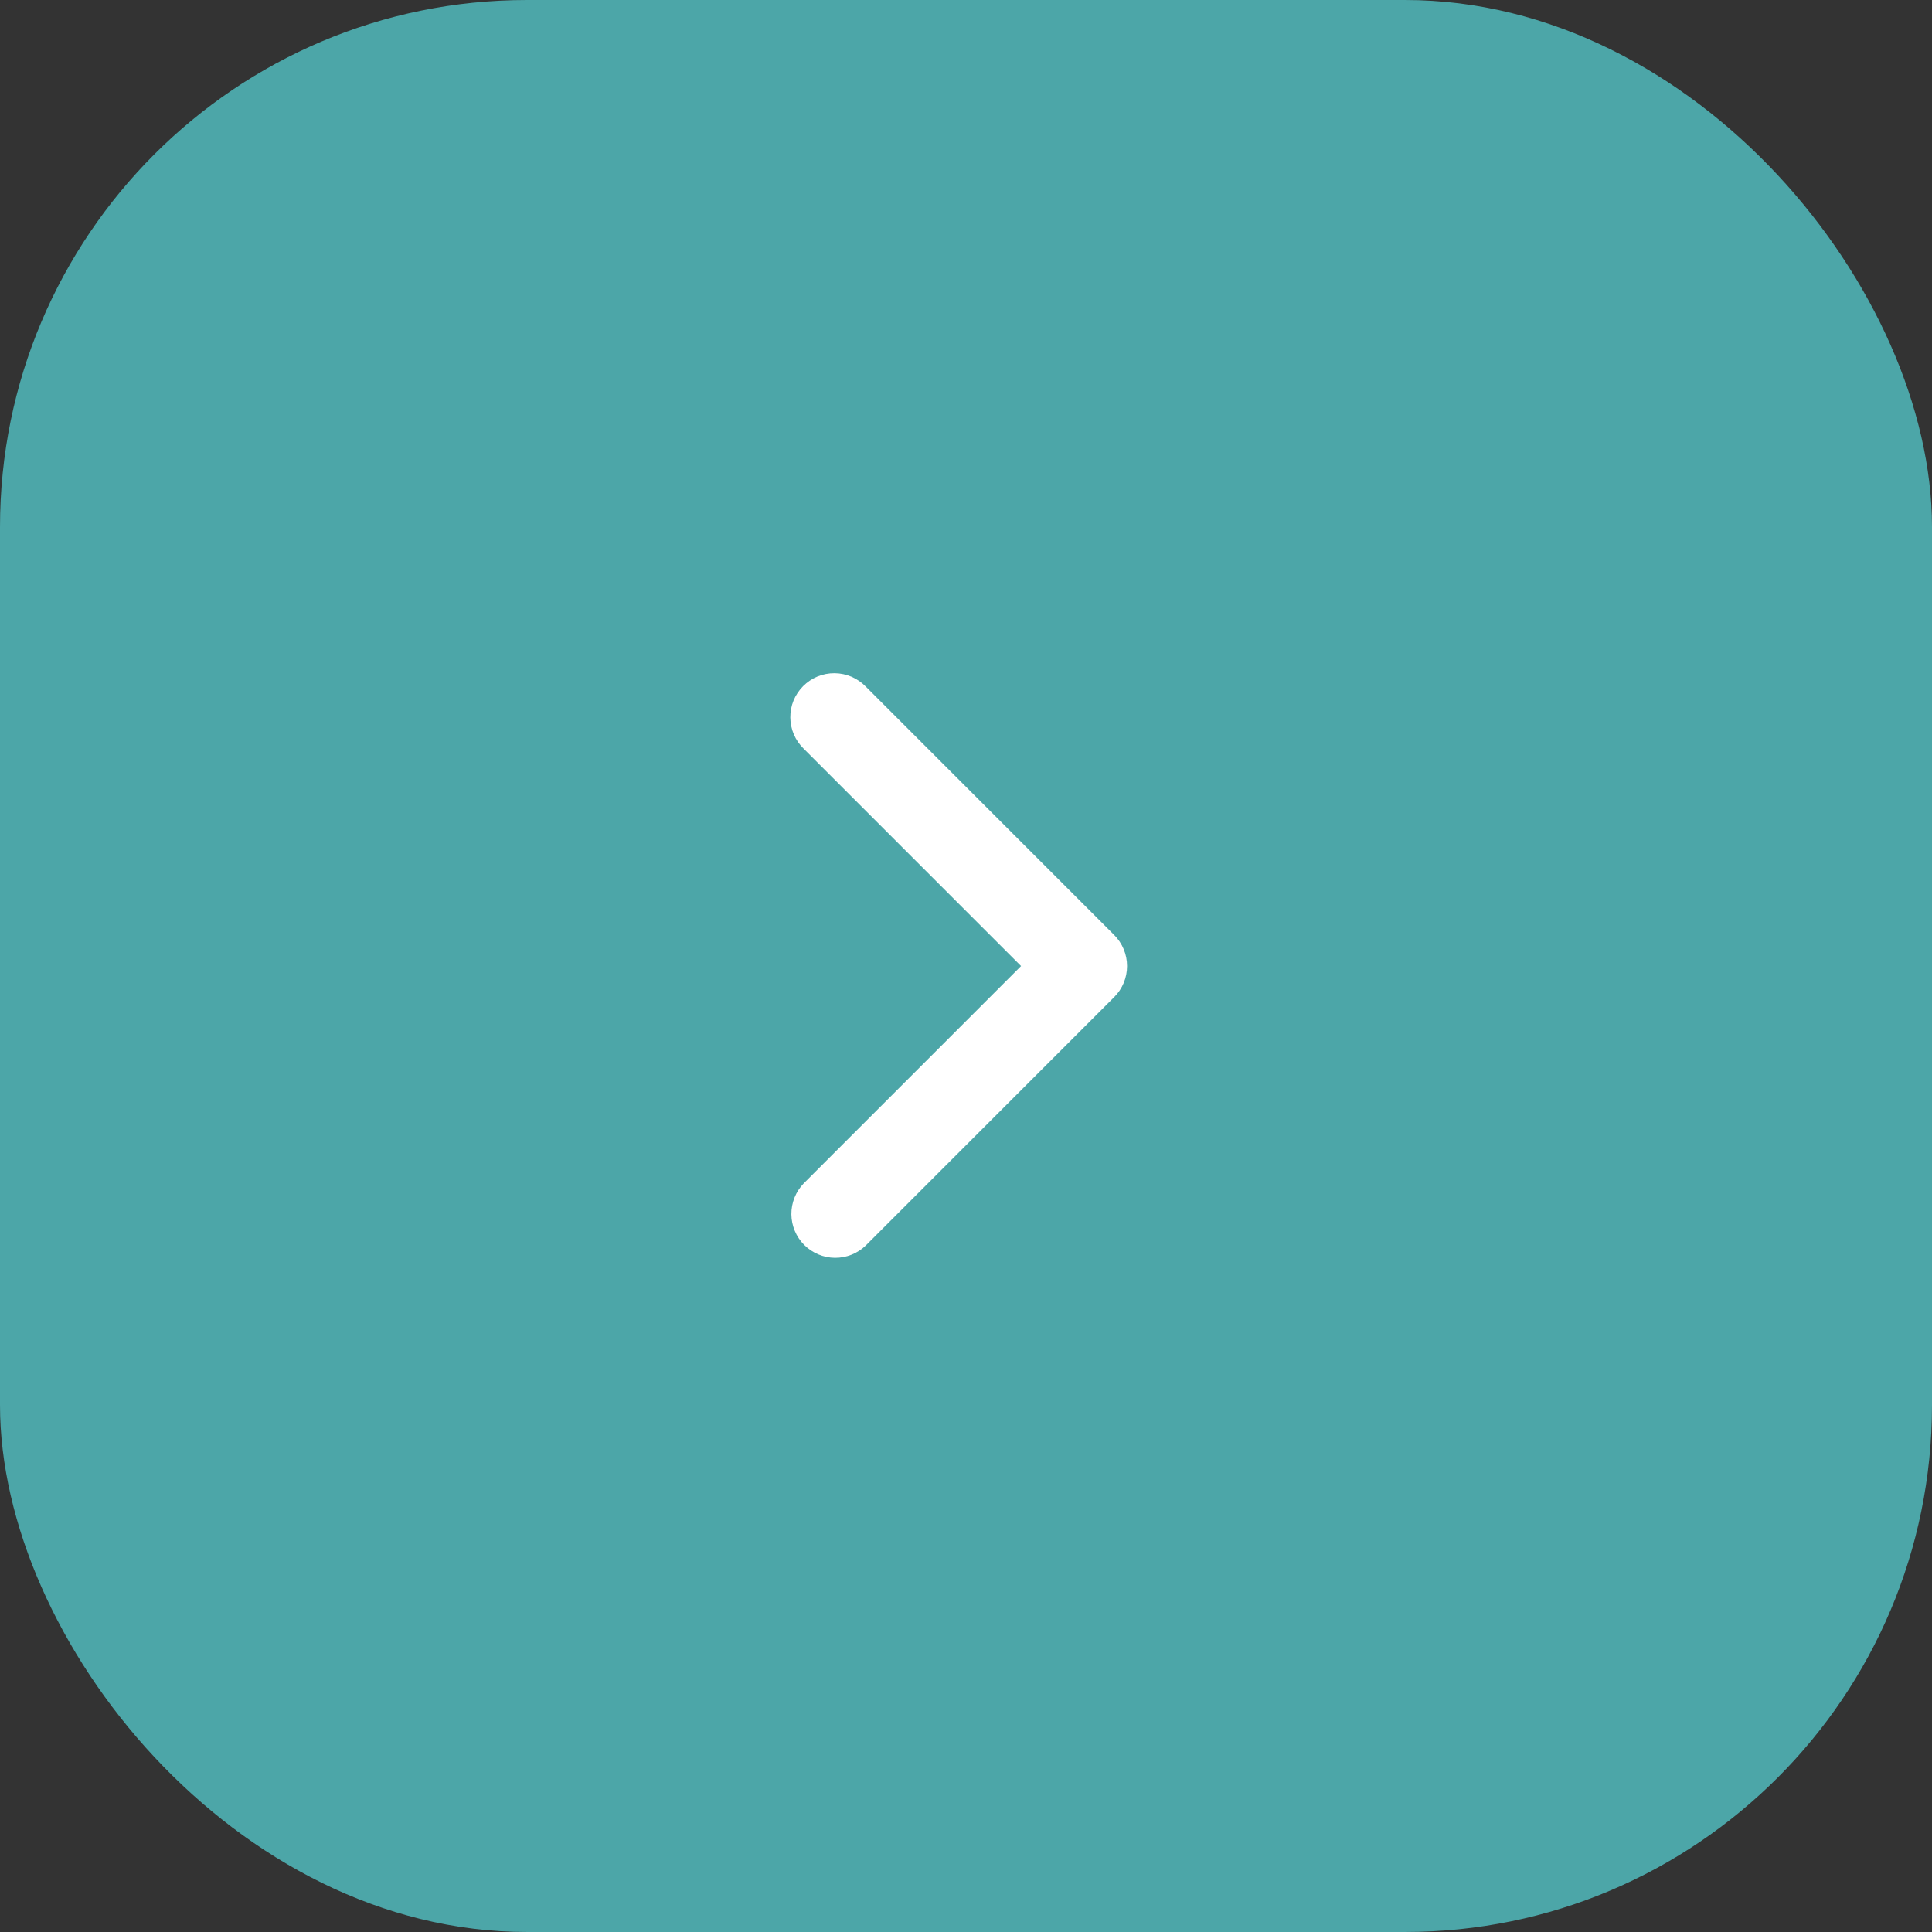 <svg width="44" height="44" viewBox="0 0 44 44" fill="none" xmlns="http://www.w3.org/2000/svg">
<rect x="0" y="0" width="44" height="44" fill="#333333" stroke="none"/>
<rect width="44" height="44" rx="12" fill="#4CA6A8"/>
<g clip-path="url(#clip0_137_5644)">
<path fill-rule="evenodd" clip-rule="evenodd" d="M25.375 22.708C25.563 22.521 25.668 22.267 25.668 22.001C25.668 21.736 25.563 21.482 25.375 21.294L19.718 15.637C19.626 15.542 19.516 15.466 19.394 15.413C19.272 15.361 19.14 15.333 19.008 15.332C18.875 15.331 18.743 15.356 18.62 15.406C18.497 15.457 18.386 15.531 18.292 15.625C18.198 15.719 18.124 15.831 18.073 15.953C18.023 16.076 17.998 16.208 17.999 16.341C18 16.474 18.028 16.605 18.08 16.727C18.133 16.849 18.209 16.959 18.304 17.051L23.254 22.001L18.304 26.951C18.122 27.14 18.021 27.392 18.023 27.655C18.026 27.917 18.131 28.168 18.316 28.353C18.502 28.538 18.753 28.644 19.015 28.646C19.277 28.648 19.53 28.547 19.718 28.365L25.375 22.708Z" fill="white"/>
</g>
<defs>
<clipPath id="clip0_137_5644">
<rect width="24" height="24" fill="white" transform="translate(10 10)"/>
</clipPath>
</defs>
</svg>
